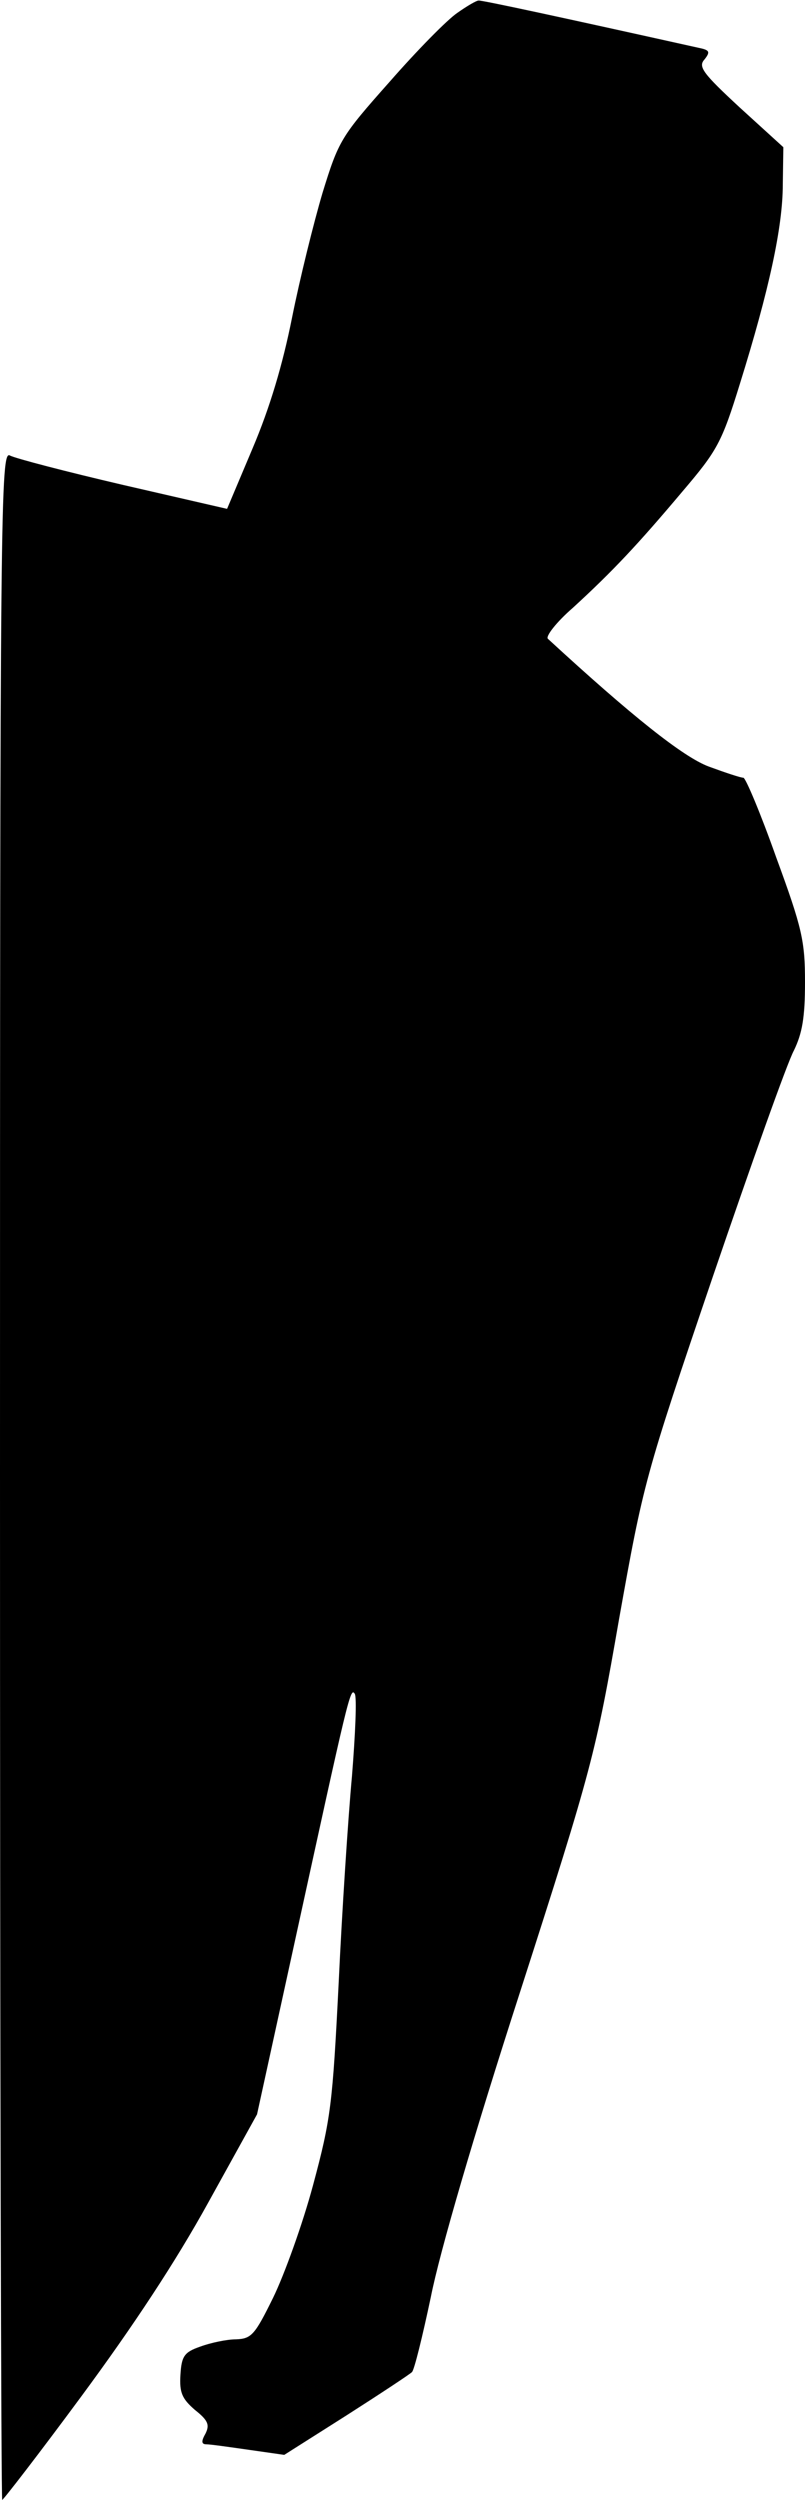 <?xml version="1.0" standalone="no"?>
<!DOCTYPE svg PUBLIC "-//W3C//DTD SVG 20010904//EN"
 "http://www.w3.org/TR/2001/REC-SVG-20010904/DTD/svg10.dtd">
<svg version="1.0" xmlns="http://www.w3.org/2000/svg"
 width="145pt" height="450pt" viewBox="0 0 145 450"
 preserveAspectRatio="xMidYMid meet">
<g transform="translate(0,450) scale(0.1,-0.1)"
fill="#000000" stroke="none">
<path fill="#000000" stroke="none" d="M824 4477 c-18 -12 -73 -68 -122 -124
-88 -99 -92 -106 -121 -200 -16 -54 -41 -155 -55 -225 -17 -85 -40 -162 -71
-235 l-46 -109 -187 43 c-103 24 -195 48 -204 53 -17 10 -18 -81 -18 -1835 0
-1015 2 -1845 4 -1845 2 0 67 84 143 187 93 126 169 241 228 348 l88 159 68
311 c96 439 100 459 108 446 4 -6 1 -73 -5 -148 -7 -76 -18 -244 -24 -373 -11
-218 -14 -244 -46 -363 -19 -71 -52 -162 -72 -203 -33 -67 -39 -74 -67 -75
-16 0 -45 -6 -64 -13 -29 -10 -34 -17 -36 -51 -2 -32 3 -43 26 -63 24 -19 27
-27 19 -43 -8 -14 -7 -19 2 -19 7 0 42 -5 77 -10 l63 -9 112 71 c61 39 114 74
118 78 4 3 19 64 34 135 16 81 77 290 161 550 130 404 136 429 178 670 44 246
46 255 169 617 69 202 134 385 146 407 15 31 20 59 20 123 0 74 -5 97 -52 225
-28 79 -55 143 -59 143 -5 0 -32 9 -62 20 -46 17 -139 91 -290 230 -5 4 15 30
45 56 72 66 117 114 197 209 63 74 71 88 104 195 52 167 77 281 77 358 l1 67
-78 71 c-67 62 -76 74 -64 87 11 14 9 17 -11 21 -243 54 -391 86 -396 85 -4 0
-21 -10 -38 -22z"/>
</g>
</svg>
